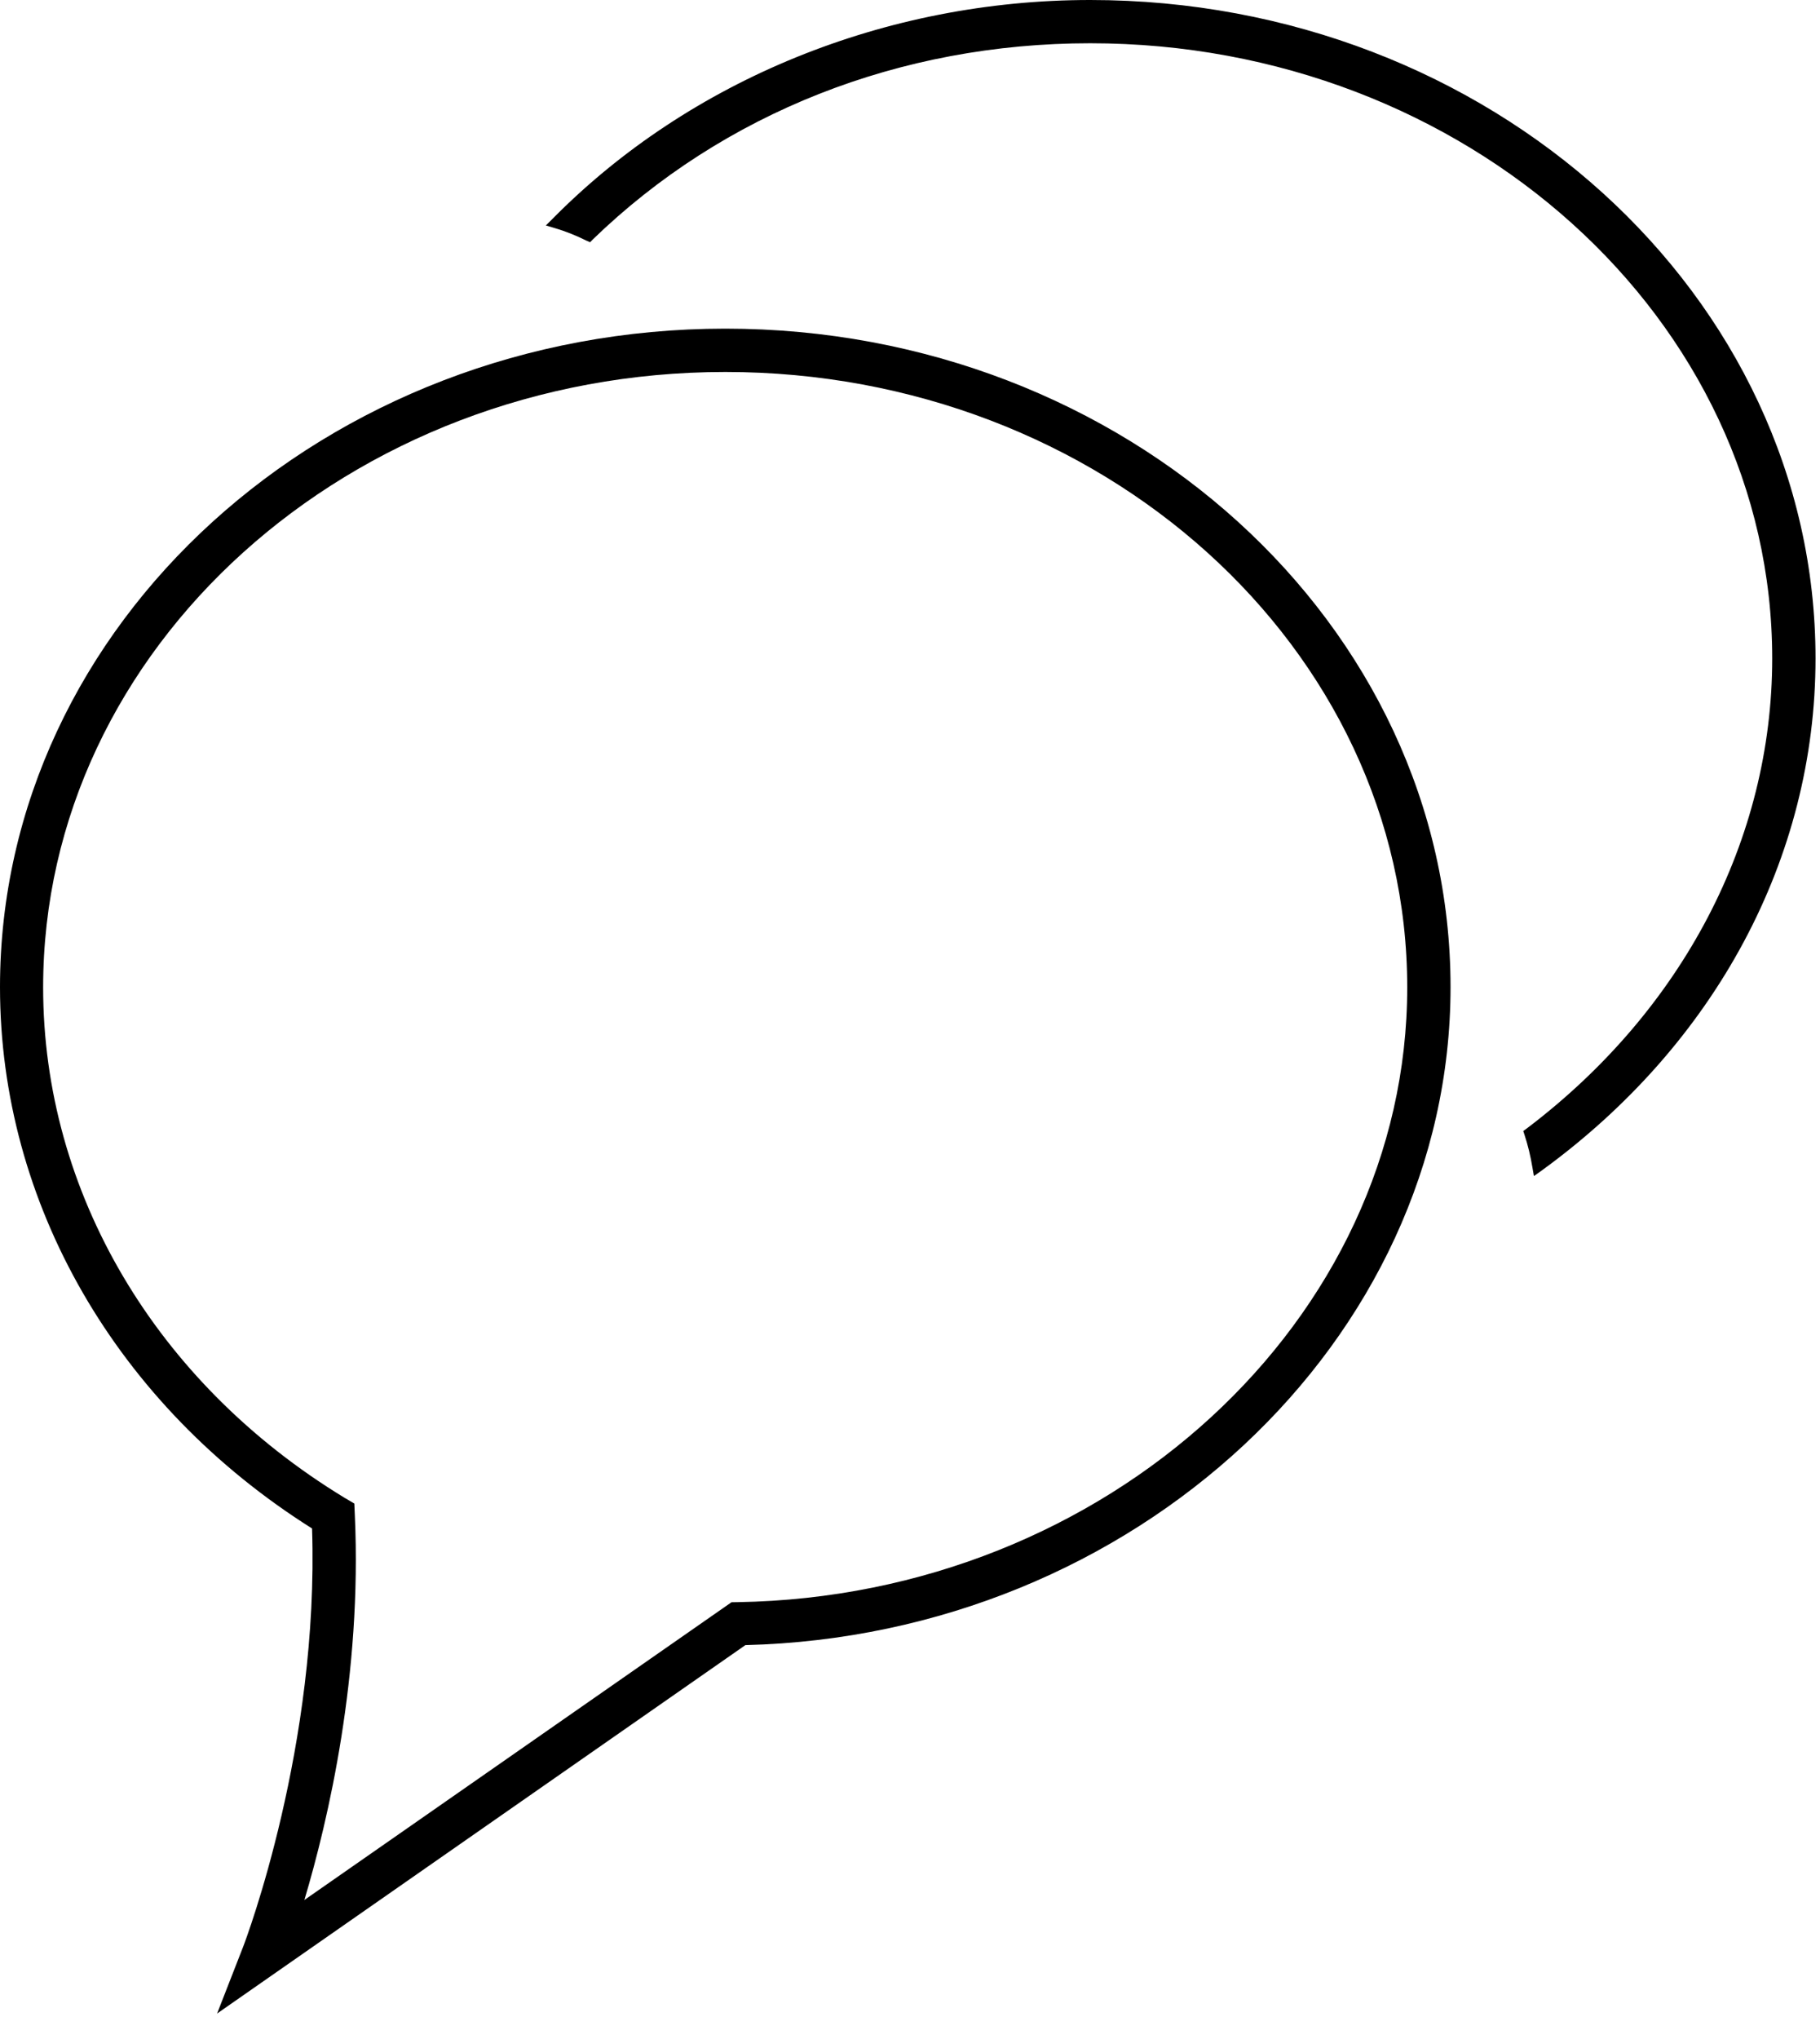 <svg width="50" height="56" viewBox="0 0 50 56" fill="none" xmlns="http://www.w3.org/2000/svg">
<path fill-rule="evenodd" clip-rule="evenodd" d="M20.096 44.005L8.362 52.182C9.023 49.969 9.947 45.989 9.748 41.612L9.734 41.294L9.459 41.132C4.278 37.979 1.185 32.742 1.185 27.117C1.185 17.8 9.595 10.216 19.927 10.216C30.255 10.216 38.66 17.8 38.66 27.117C38.66 36.257 30.412 43.836 20.273 44.002L20.096 44.005ZM19.927 9.026C8.938 9.026 0 17.139 0 27.111C0 33.045 3.202 38.596 8.573 41.979C8.769 47.932 6.765 53.248 6.677 53.474L5.964 55.301L20.478 45.182C31.166 44.917 39.85 36.819 39.85 27.111C39.85 17.139 30.916 9.026 19.927 9.026V9.026Z" fill="black"/>
<path fill-rule="evenodd" clip-rule="evenodd" d="M29.951 0C24.341 0 18.952 2.188 15.177 6.012L14.996 6.192L15.246 6.266C15.53 6.349 15.823 6.466 16.111 6.609L16.211 6.653L16.283 6.579C19.872 3.103 24.723 1.188 29.951 1.188C40.282 1.188 48.687 8.767 48.687 18.084C48.687 23.048 46.23 27.752 41.936 30.999L41.848 31.062L41.883 31.17C41.976 31.455 42.048 31.752 42.098 32.055L42.141 32.3L42.341 32.158C47.129 28.683 49.877 23.557 49.877 18.084C49.877 8.112 40.938 0 29.951 0" fill="black"/>
</svg>

